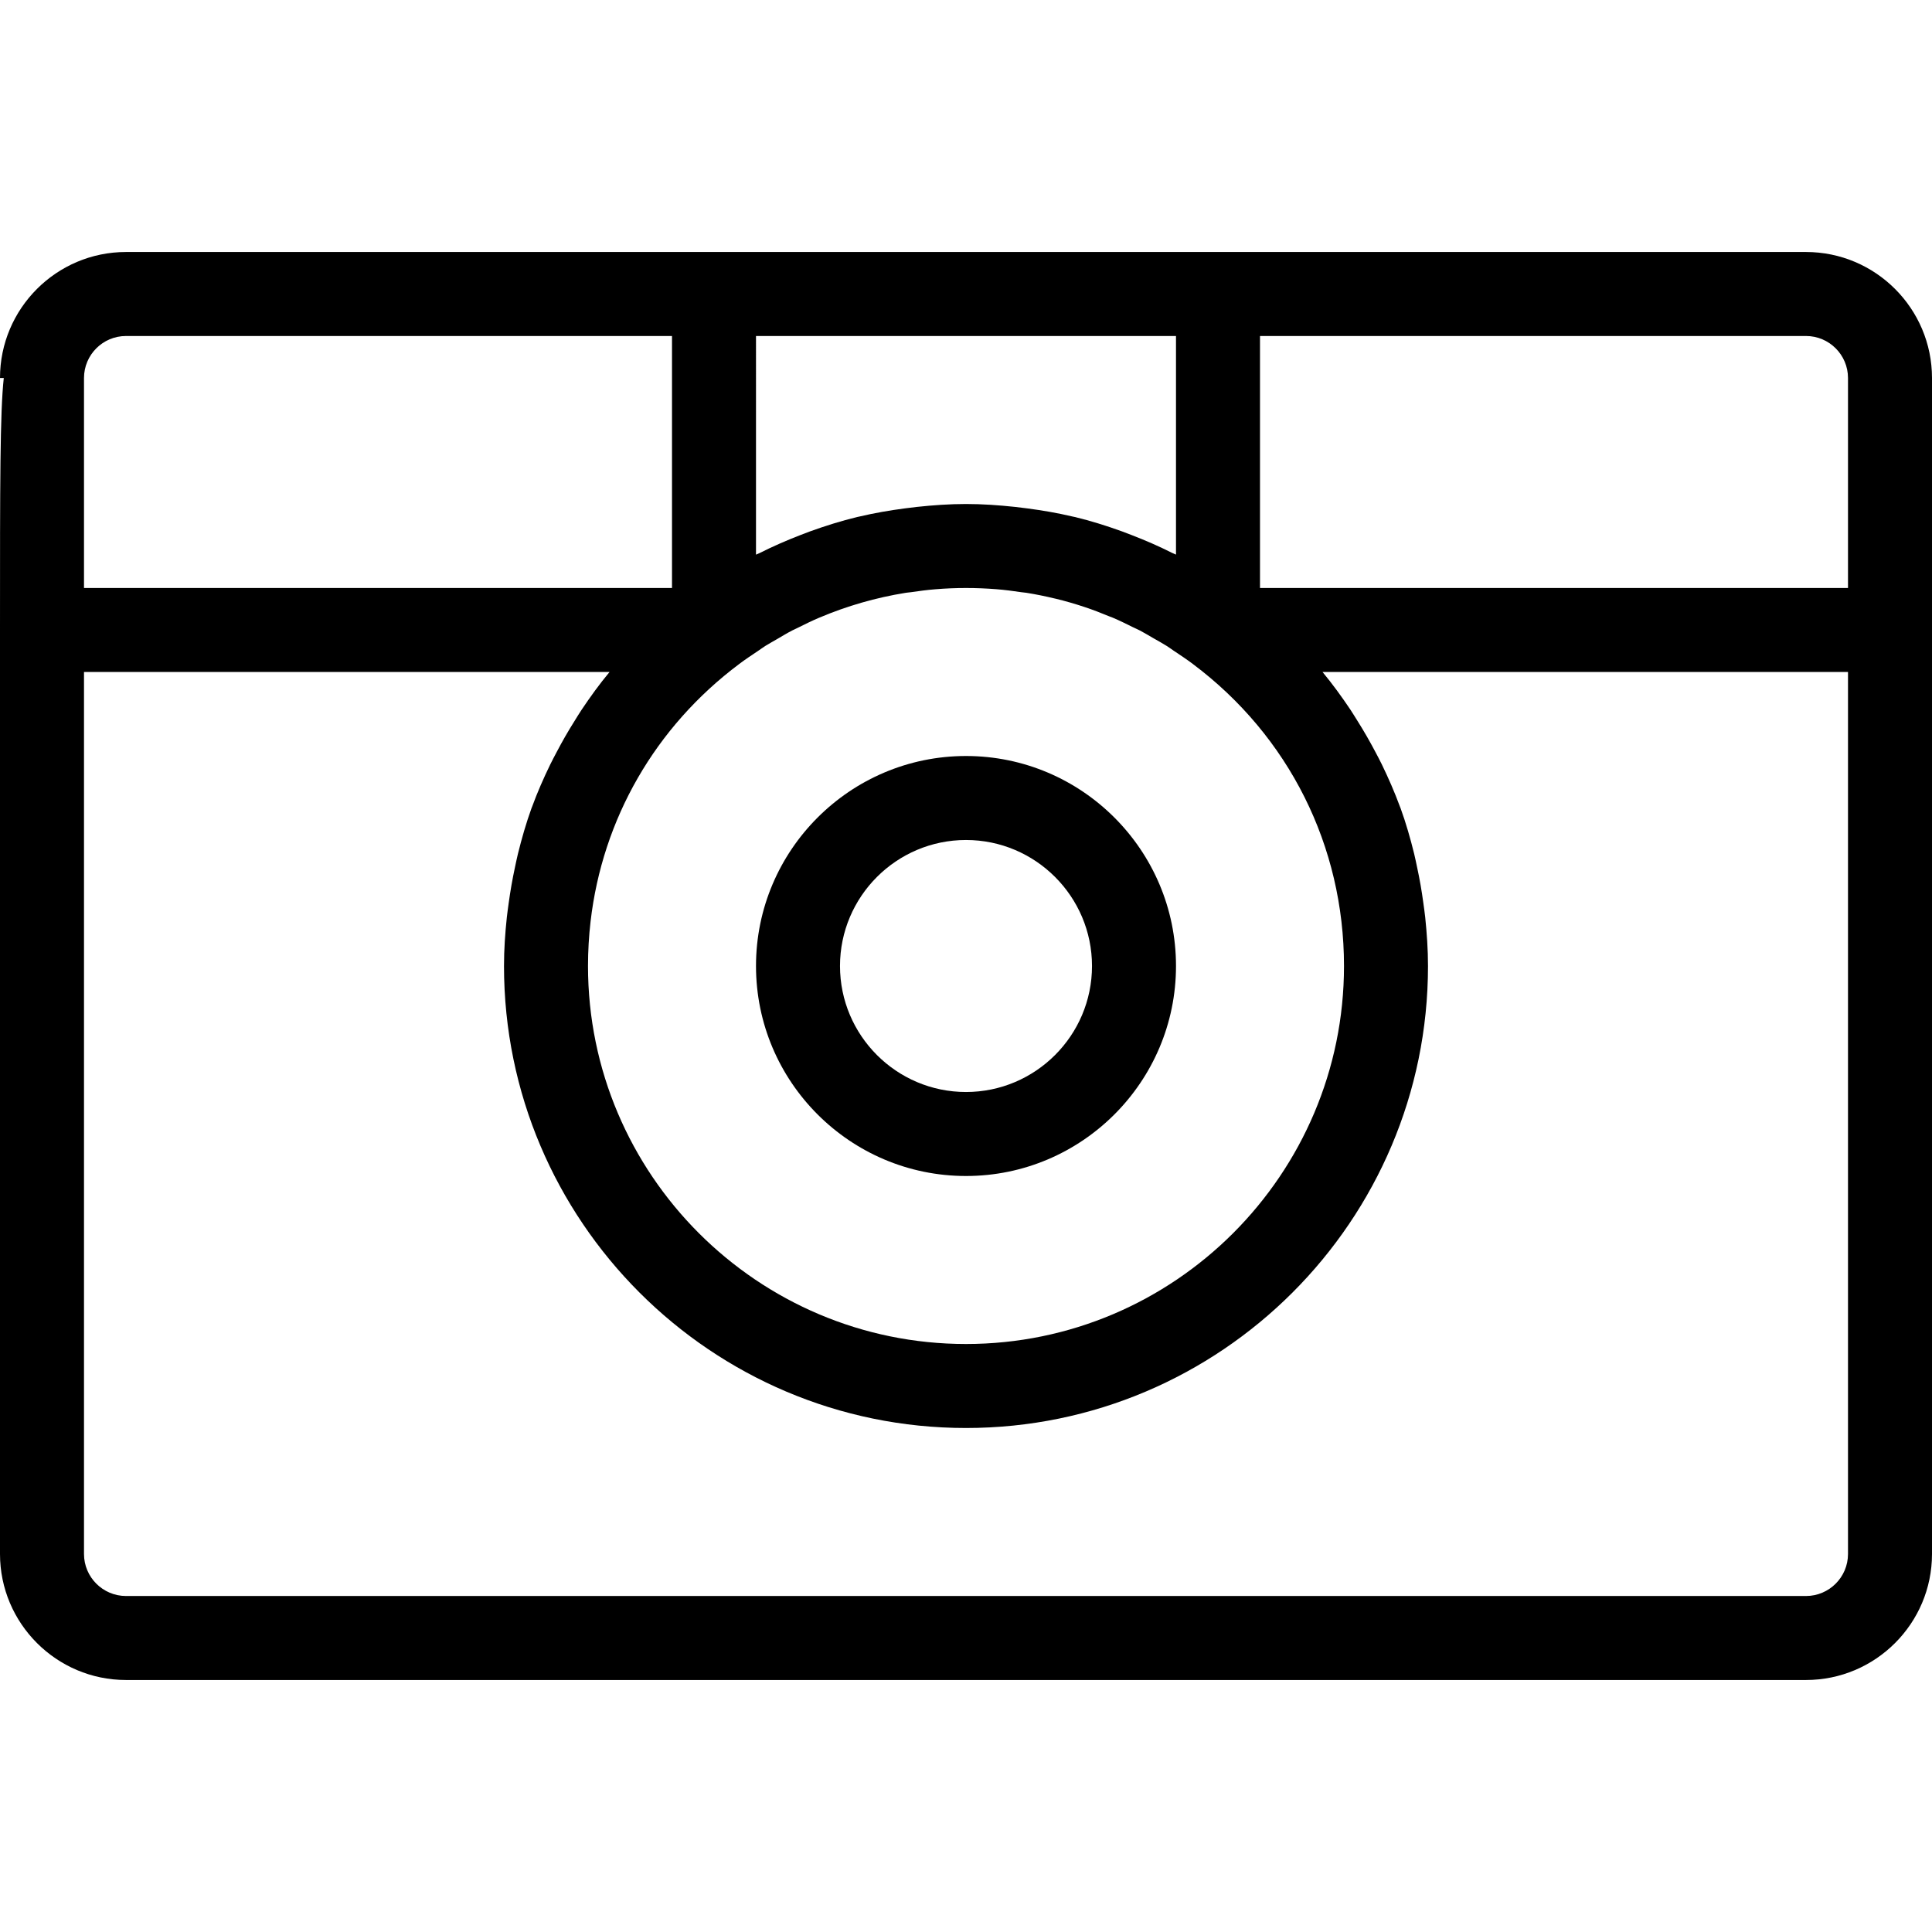 <?xml version="1.0" encoding="iso-8859-1"?>
<!-- Generator: Adobe Illustrator 19.0.0, SVG Export Plug-In . SVG Version: 6.00 Build 0)  -->
<svg version="1.1" id="Capa_1" xmlns="http://www.w3.org/2000/svg" xmlns:xlink="http://www.w3.org/1999/xlink" x="0px" y="0px"
	 viewBox="0 0 368 368" style="enable-background:new 0 0 368 368;" xml:space="preserve">
<g>
	<g>
		<path d="M184,144c-22.056,0-40,17.944-40,40c0,22.056,17.944,40,40,40c22.056,0,40-17.944,40-40C224,161.944,206.056,144,184,144z
			 M184,208c-13.232,0-24-10.768-24-24s10.768-24,24-24s24,10.768,24,24S197.232,208,184,208z"/>
	</g>
</g>
<g>
	<g>
		<path d="M344,48H232h-96H24C10.768,48,0,58.768,0,72h0.72C0,78.592,0,91.888,0,120v176c0,13.232,10.776,24,24,24h320
			c13.232,0,24-10.768,24-24V120V72C368,58.768,357.232,48,344,48z M144,64h80v41.64c-0.224-0.12-0.472-0.192-0.696-0.304
			c-2.536-1.28-5.128-2.408-7.768-3.424c-0.608-0.232-1.216-0.472-1.824-0.696c-2.944-1.064-5.92-2-8.968-2.736
			c-0.16-0.04-0.328-0.064-0.496-0.104c-2.832-0.672-5.712-1.16-8.624-1.544c-0.768-0.104-1.528-0.192-2.296-0.28
			C190.248,96.224,187.144,96,184,96c-3.144,0-6.256,0.224-9.336,0.552c-0.768,0.08-1.528,0.176-2.288,0.28
			c-2.92,0.384-5.808,0.88-8.656,1.552c-0.152,0.032-0.304,0.056-0.456,0.096c-3.048,0.736-6.04,1.68-8.992,2.744
			c-0.6,0.216-1.184,0.448-1.784,0.68c-2.672,1.032-5.296,2.176-7.864,3.472c-0.2,0.104-0.424,0.168-0.624,0.272V64z
			 M140.816,126.464c1.144-0.864,2.32-1.64,3.504-2.432c0.488-0.32,0.96-0.68,1.448-0.992c0.72-0.456,1.472-0.848,2.2-1.28
			c0.96-0.56,1.912-1.144,2.896-1.656c0.336-0.176,0.688-0.32,1.024-0.488c1.392-0.696,2.784-1.384,4.208-1.984h0.008
			c5.256-2.224,10.744-3.8,16.392-4.712c0.336-0.056,0.68-0.072,1.016-0.12c1.552-0.224,3.104-0.44,4.68-0.56
			c1.928-0.16,3.864-0.24,5.808-0.24c1.944,0,3.88,0.08,5.8,0.232c1.592,0.128,3.168,0.336,4.736,0.568
			c0.32,0.048,0.64,0.064,0.96,0.112c1.848,0.296,3.688,0.672,5.504,1.112c0.032,0.008,0.056,0.008,0.088,0.016
			c1.848,0.448,3.672,0.976,5.472,1.576c1.624,0.536,3.224,1.16,4.808,1.816c0.184,0.072,0.368,0.136,0.552,0.208
			c1.288,0.544,2.552,1.168,3.808,1.792c0.472,0.232,0.96,0.44,1.432,0.68c0.88,0.464,1.736,0.992,2.6,1.488
			c0.832,0.48,1.688,0.936,2.504,1.456c0.432,0.272,0.848,0.584,1.272,0.872c1.24,0.824,2.472,1.64,3.672,2.544
			C245.504,140.184,256,161.152,256,184c0,39.696-32.304,72-72,72s-72-32.304-72-72c0-2.856,0.168-5.68,0.488-8.472
			C114.744,156.024,124.784,138.472,140.816,126.464z M16,72.048c0-0.008,0-0.032,0-0.048c0-4.408,3.584-8,8-8h104v48H16
			C16,98.544,16,72.768,16,72.048z M352,296c0,4.408-3.592,8-8,8H24c-4.408,0-8-3.592-8-8V128h100.104
			c-1.92,2.304-3.664,4.72-5.32,7.192c-0.48,0.712-0.92,1.456-1.376,2.184c-1.208,1.912-2.328,3.872-3.376,5.872
			c-0.416,0.792-0.832,1.568-1.224,2.368c-1.272,2.616-2.44,5.272-3.44,8.008c-0.04,0.112-0.096,0.216-0.128,0.32
			c-1.024,2.84-1.864,5.76-2.592,8.712c-0.208,0.856-0.384,1.72-0.568,2.584c-0.48,2.224-0.872,4.472-1.184,6.752
			c-0.12,0.896-0.256,1.792-0.352,2.696C96.216,177.752,96,180.856,96,184c0,48.52,39.48,88,88,88s88-39.48,88-88
			c0-3.144-0.216-6.248-0.536-9.32c-0.096-0.904-0.232-1.8-0.352-2.696c-0.304-2.272-0.696-4.52-1.176-6.736
			c-0.184-0.864-0.36-1.736-0.568-2.6c-0.728-2.952-1.56-5.864-2.592-8.704c-0.04-0.12-0.104-0.24-0.144-0.36
			c-1-2.72-2.16-5.36-3.416-7.96c-0.392-0.816-0.824-1.608-1.248-2.416c-1.04-1.976-2.152-3.912-3.344-5.808
			c-0.472-0.744-0.92-1.496-1.408-2.232c-1.656-2.464-3.4-4.872-5.312-7.176H352V296z M352,112H240V64h104c4.408,0,8,3.584,8,8V112z
			"/>
	</g>
</g>
<g>
</g>
<g>
</g>
<g>
</g>
<g>
</g>
<g>
</g>
<g>
</g>
<g>
</g>
<g>
</g>
<g>
</g>
<g>
</g>
<g>
</g>
<g>
</g>
<g>
</g>
<g>
</g>
<g>
</g>
</svg>
